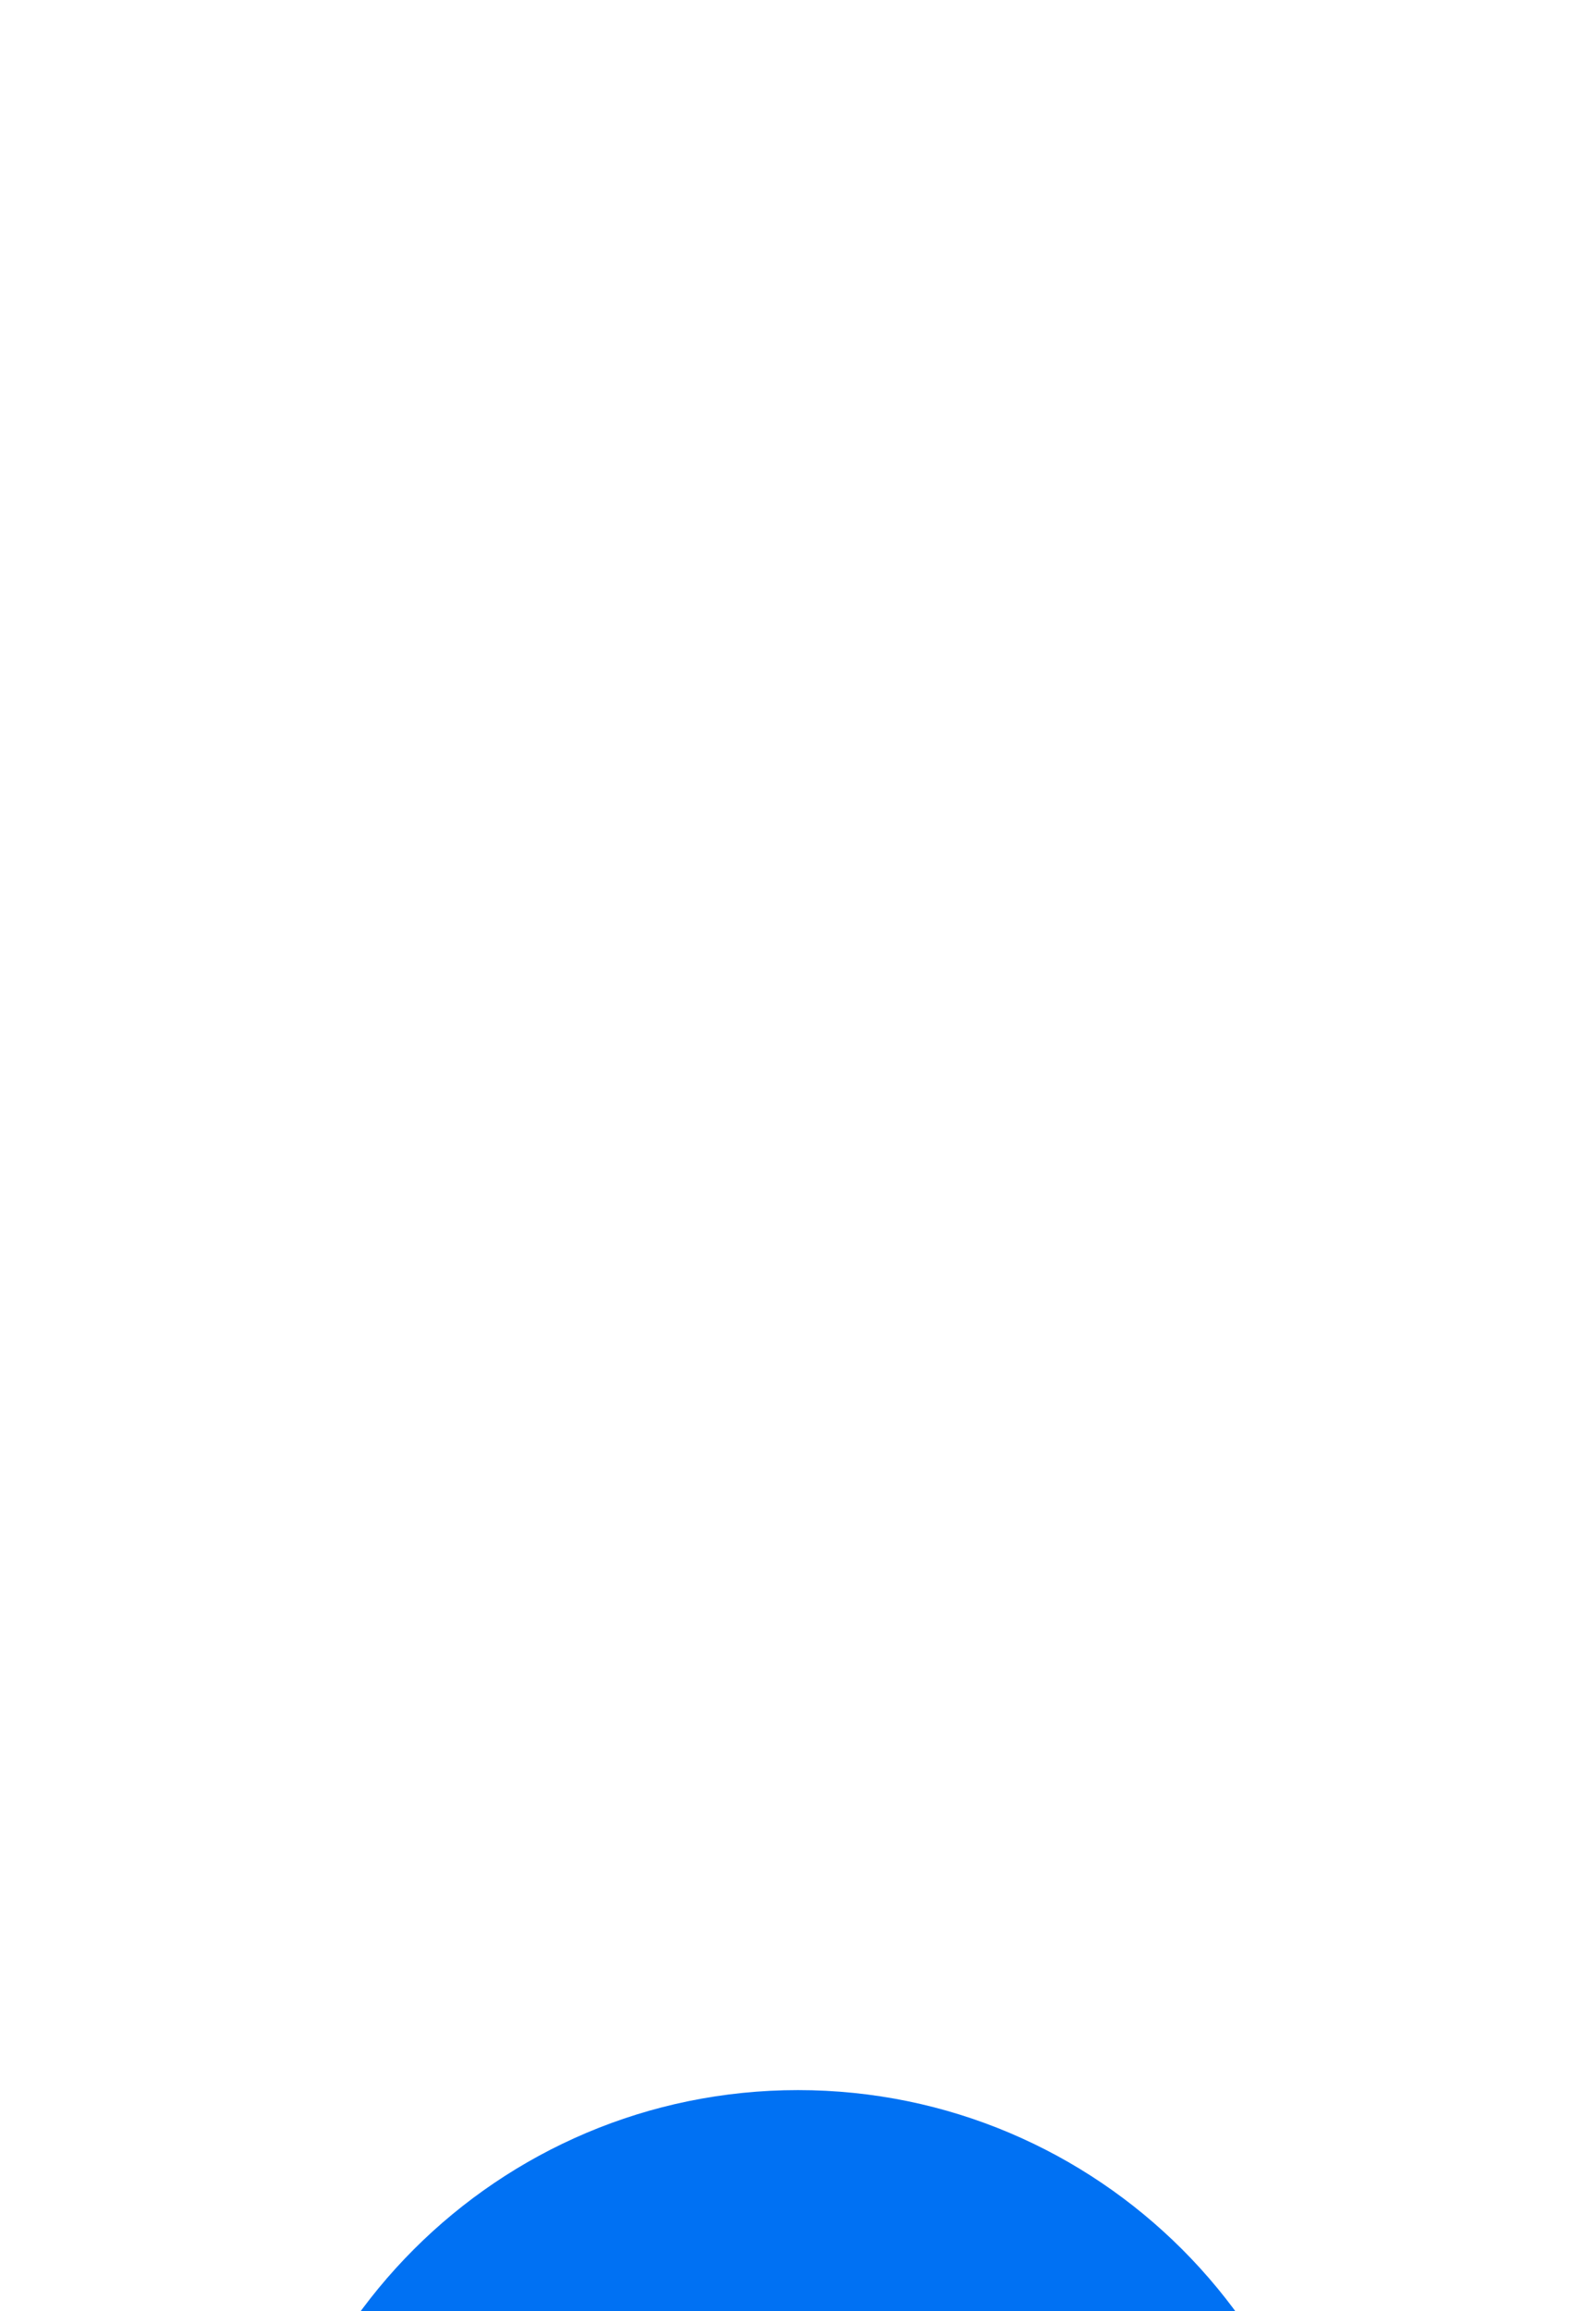 <svg width="94" height="136" viewBox="0 0 94 136" fill="none" xmlns="http://www.w3.org/2000/svg">
<g filter="url(#filter0_dddddii_5_88)">
<path d="M15 35C15 17.327 29.327 3 47 3C64.673 3 79 17.327 79 35C79 52.673 64.673 67 47 67C29.327 67 15 52.673 15 35Z" fill="#0071F3"/>
<g clip-path="url(#clip0_5_88)">
<path d="M50.472 21.81H48.071H42.747C41.912 21.81 41.129 22.432 41.024 23.313L40.502 26.837V26.889H37.893C37.214 26.889 36.64 27.459 36.64 28.133C36.64 28.858 37.214 29.377 37.893 29.428H40.085L39.719 31.864V32.071H37.11C36.431 32.071 35.857 32.642 35.857 33.315C35.857 33.989 36.431 34.559 37.11 34.559H39.302L38.102 42.126L37.736 44.665L37.527 46.013C37.371 47.101 38.154 48.034 39.25 48.034H40.92H43.217H45.096C45.931 48.034 46.661 47.412 46.818 46.531L47.914 39.586H48.54H50.628C55.535 39.586 59.553 35.544 59.449 30.62C59.397 25.593 55.326 21.81 50.472 21.81ZM42.642 29.325L50.472 29.377C51.15 29.377 51.776 29.947 51.776 30.672C51.776 31.398 51.202 31.968 50.472 31.968H42.225L42.642 29.325ZM50.524 36.891H49.219H48.593H47.288C46.453 36.891 45.722 37.513 45.565 38.394L44.469 45.339H40.137L41.807 34.455H50.472C52.559 34.455 54.282 32.745 54.282 30.672C54.282 28.599 52.559 26.889 50.472 26.889L43.06 26.837L43.425 24.349H50.628C54.177 24.349 56.996 27.252 56.944 30.776C56.839 34.196 53.969 36.891 50.524 36.891Z" fill="white"/>
</g>
</g>
<defs>
<filter id="filter0_dddddii_5_88" x="0" y="0" width="94" height="136" filterUnits="userSpaceOnUse" color-interpolation-filters="sRGB">
<feFlood flood-opacity="0" result="BackgroundImageFix"/>
<feColorMatrix in="SourceAlpha" type="matrix" values="0 0 0 0 0 0 0 0 0 0 0 0 0 0 0 0 0 0 127 0" result="hardAlpha"/>
<feOffset dy="2"/>
<feGaussianBlur stdDeviation="2.5"/>
<feColorMatrix type="matrix" values="0 0 0 0 0.604 0 0 0 0 0.635 0 0 0 0 0.624 0 0 0 0.39 0"/>
<feBlend mode="normal" in2="BackgroundImageFix" result="effect1_dropShadow_5_88"/>
<feColorMatrix in="SourceAlpha" type="matrix" values="0 0 0 0 0 0 0 0 0 0 0 0 0 0 0 0 0 0 127 0" result="hardAlpha"/>
<feOffset dy="9"/>
<feGaussianBlur stdDeviation="4.5"/>
<feColorMatrix type="matrix" values="0 0 0 0 0.604 0 0 0 0 0.635 0 0 0 0 0.624 0 0 0 0.34 0"/>
<feBlend mode="normal" in2="effect1_dropShadow_5_88" result="effect2_dropShadow_5_88"/>
<feColorMatrix in="SourceAlpha" type="matrix" values="0 0 0 0 0 0 0 0 0 0 0 0 0 0 0 0 0 0 127 0" result="hardAlpha"/>
<feOffset dy="20"/>
<feGaussianBlur stdDeviation="6"/>
<feColorMatrix type="matrix" values="0 0 0 0 0.604 0 0 0 0 0.635 0 0 0 0 0.624 0 0 0 0.2 0"/>
<feBlend mode="normal" in2="effect2_dropShadow_5_88" result="effect3_dropShadow_5_88"/>
<feColorMatrix in="SourceAlpha" type="matrix" values="0 0 0 0 0 0 0 0 0 0 0 0 0 0 0 0 0 0 127 0" result="hardAlpha"/>
<feOffset dy="35"/>
<feGaussianBlur stdDeviation="7"/>
<feColorMatrix type="matrix" values="0 0 0 0 0.604 0 0 0 0 0.635 0 0 0 0 0.624 0 0 0 0.06 0"/>
<feBlend mode="normal" in2="effect3_dropShadow_5_88" result="effect4_dropShadow_5_88"/>
<feColorMatrix in="SourceAlpha" type="matrix" values="0 0 0 0 0 0 0 0 0 0 0 0 0 0 0 0 0 0 127 0" result="hardAlpha"/>
<feOffset dy="54"/>
<feGaussianBlur stdDeviation="7.5"/>
<feColorMatrix type="matrix" values="0 0 0 0 0.604 0 0 0 0 0.635 0 0 0 0 0.624 0 0 0 0.01 0"/>
<feBlend mode="normal" in2="effect4_dropShadow_5_88" result="effect5_dropShadow_5_88"/>
<feBlend mode="normal" in="SourceGraphic" in2="effect5_dropShadow_5_88" result="shape"/>
<feColorMatrix in="SourceAlpha" type="matrix" values="0 0 0 0 0 0 0 0 0 0 0 0 0 0 0 0 0 0 127 0" result="hardAlpha"/>
<feOffset dy="1"/>
<feGaussianBlur stdDeviation="1"/>
<feComposite in2="hardAlpha" operator="arithmetic" k2="-1" k3="1"/>
<feColorMatrix type="matrix" values="0 0 0 0 1 0 0 0 0 1 0 0 0 0 1 0 0 0 0.64 0"/>
<feBlend mode="normal" in2="shape" result="effect6_innerShadow_5_88"/>
<feColorMatrix in="SourceAlpha" type="matrix" values="0 0 0 0 0 0 0 0 0 0 0 0 0 0 0 0 0 0 127 0" result="hardAlpha"/>
<feOffset dy="-1"/>
<feGaussianBlur stdDeviation="1.5"/>
<feComposite in2="hardAlpha" operator="arithmetic" k2="-1" k3="1"/>
<feColorMatrix type="matrix" values="0 0 0 0 0 0 0 0 0 0 0 0 0 0 0 0 0 0 0.12 0"/>
<feBlend mode="normal" in2="effect6_innerShadow_5_88" result="effect7_innerShadow_5_88"/>
</filter>
<clipPath id="clip0_5_88">
<path d="M25 35C25 22.85 34.85 13 47 13C59.15 13 69 22.85 69 35C69 47.15 59.15 57 47 57C34.85 57 25 47.15 25 35Z" fill="white"/>
</clipPath>
</defs>
</svg>
